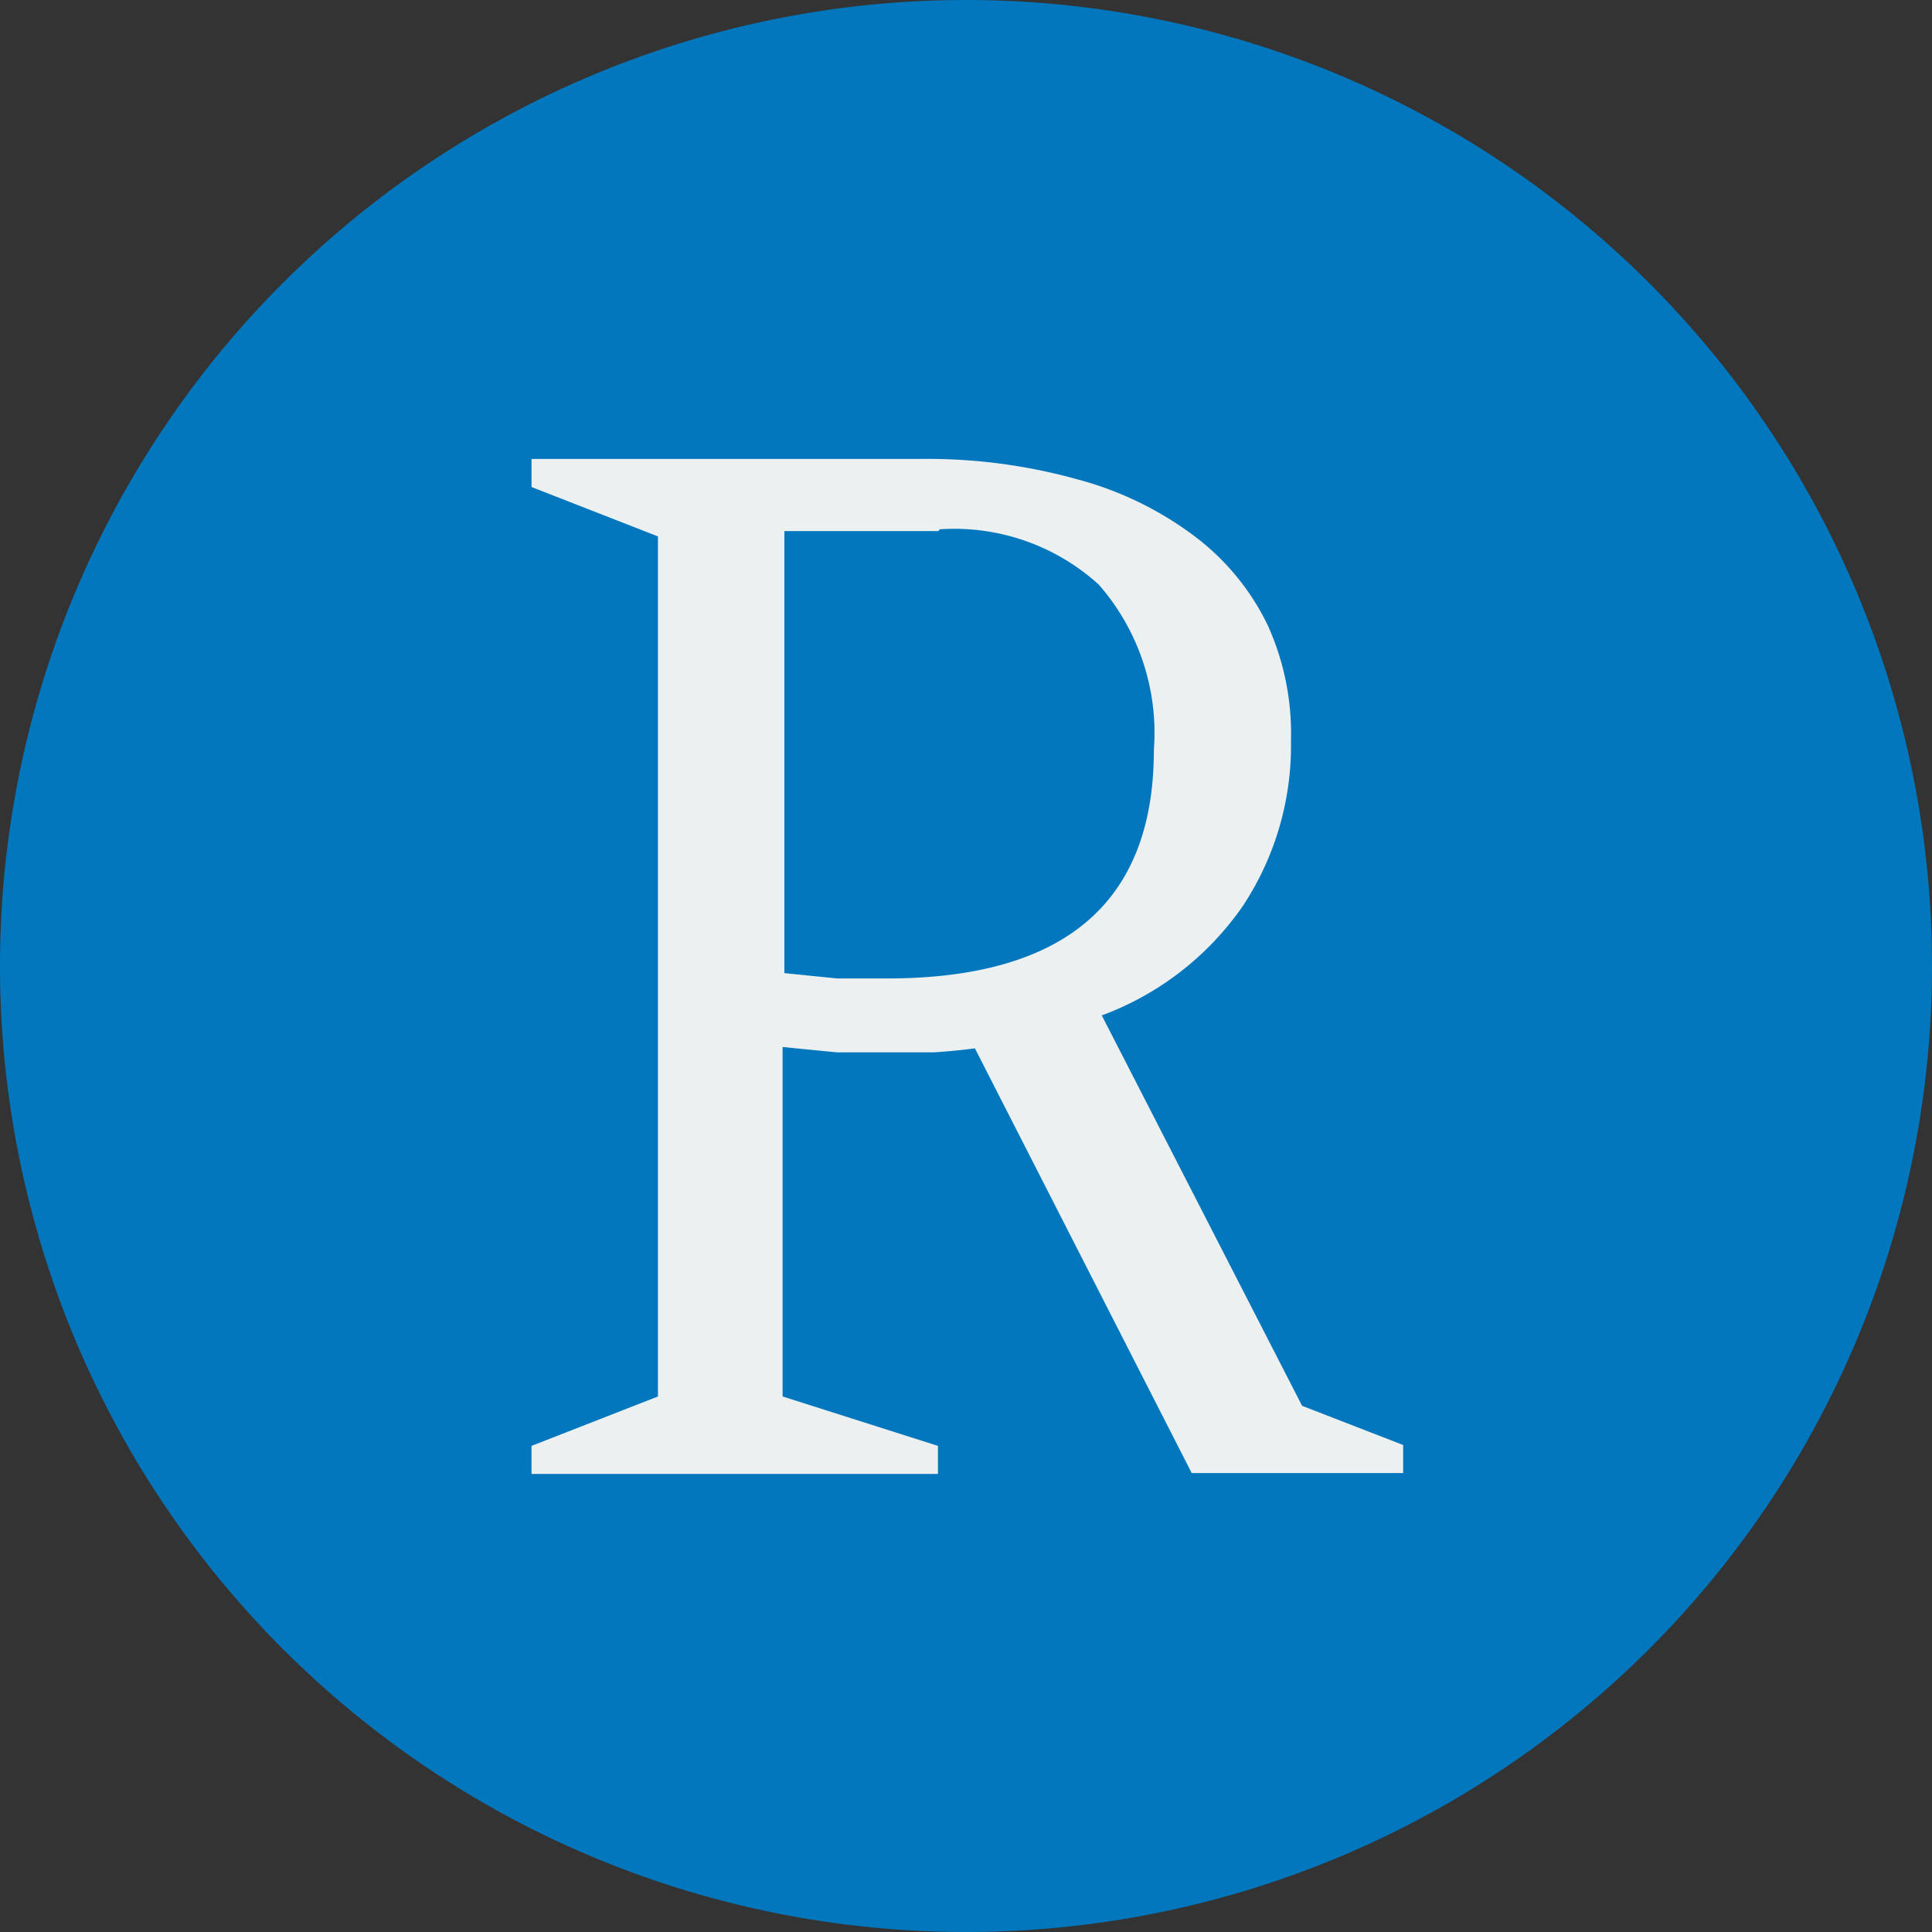 <svg xmlns="http://www.w3.org/2000/svg" viewBox="0 0 43.4 43.4"><rect x="0" y="0" width="43.4" height="43.4" fill="#333333" stroke="none"/><g data-name="Calque 2"><path d="M21.7 0a21.7 21.7 0 0121.7 21.7 21.7 21.7 0 01-21.7 21.7A21.7 21.7 0 010 21.7 21.7 21.7 0 0121.7 0z" fill="#0277bd"/><path d="M26.77 33.09l-4.87-9.54q-.45.06-.93.09H18.8l-1.22-.12v7.85l3.49 1.11v.63h-9.13v-.63l2.84-1.11V12.05l-2.84-1.11v-.63h8.7a12.54 12.54 0 013.57.46 7.63 7.63 0 012.63 1.28 5.48 5.48 0 011.64 2 5.89 5.89 0 01.52 2.59 6.53 6.53 0 01-1.08 3.71 6.66 6.66 0 01-3.17 2.46l4.5 8.77 2.27.88v.63h-4.75m-5.69-21.16h-3.46v9.93l1.19.12h1.11q6 0 6-5.13a5.06 5.06 0 00-1.24-3.72 4.83 4.83 0 00-3.57-1.24" fill="#ecf0f1"/></g></svg>